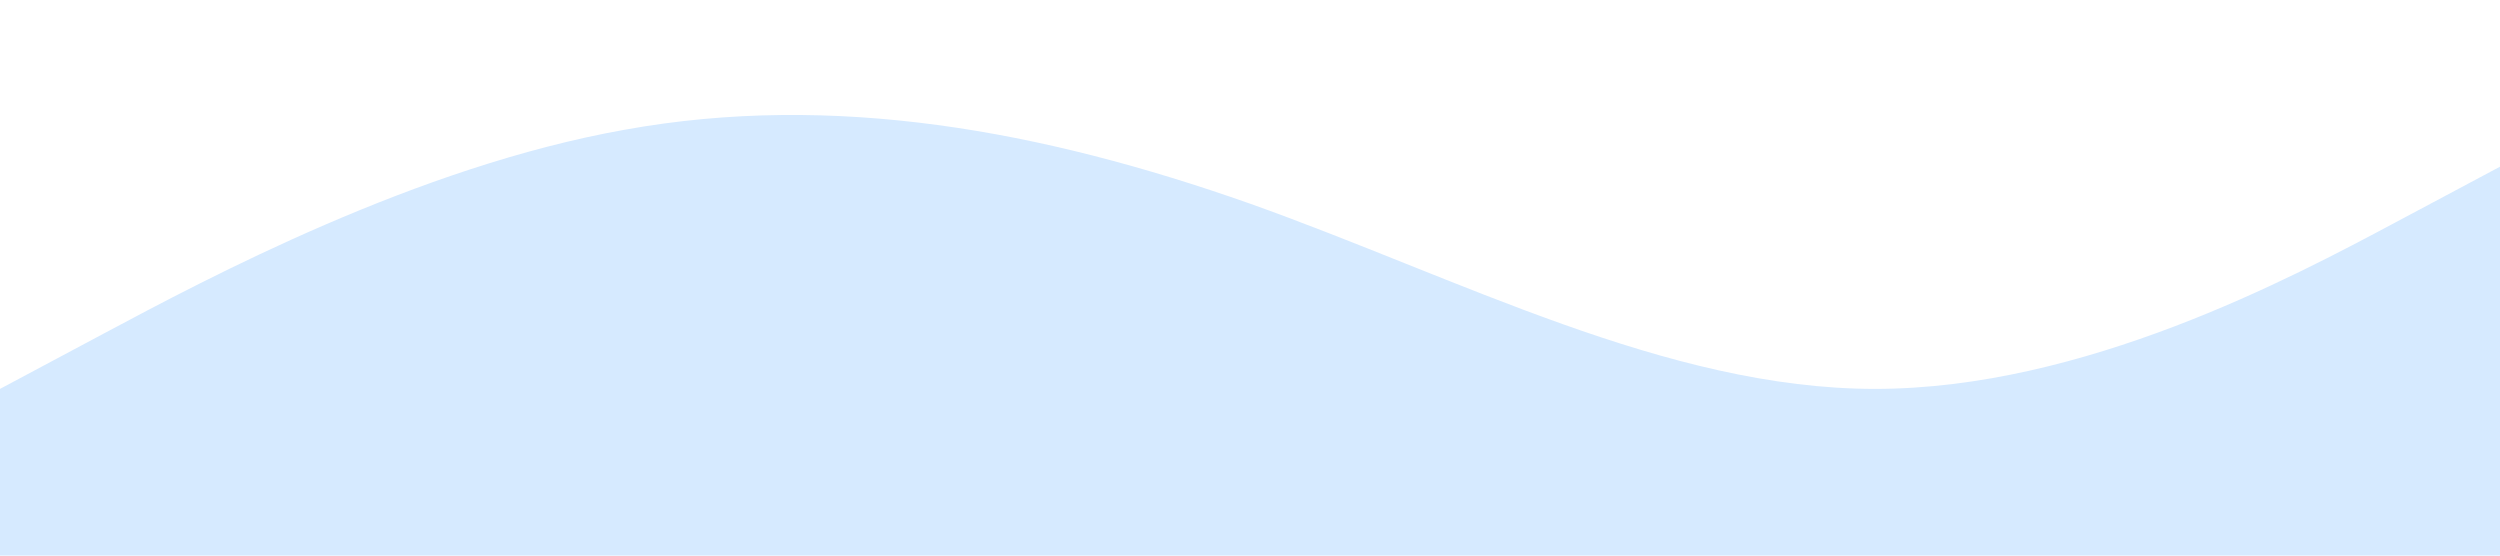 <?xml version="1.0" standalone="no"?><svg xmlns="http://www.w3.org/2000/svg" viewBox="0 0 1440 320"><path fill="#d6eaff " fill-opacity="1" d="M0,224L60,192C120,160,240,96,360,74.7C480,53,600,75,720,117.3C840,160,960,224,1080,224C1200,224,1320,160,1380,128L1440,96L1440,320L1380,320C1320,320,1200,320,1080,320C960,320,840,320,720,320C600,320,480,320,360,320C240,320,120,320,60,320L0,320Z"></path></svg>